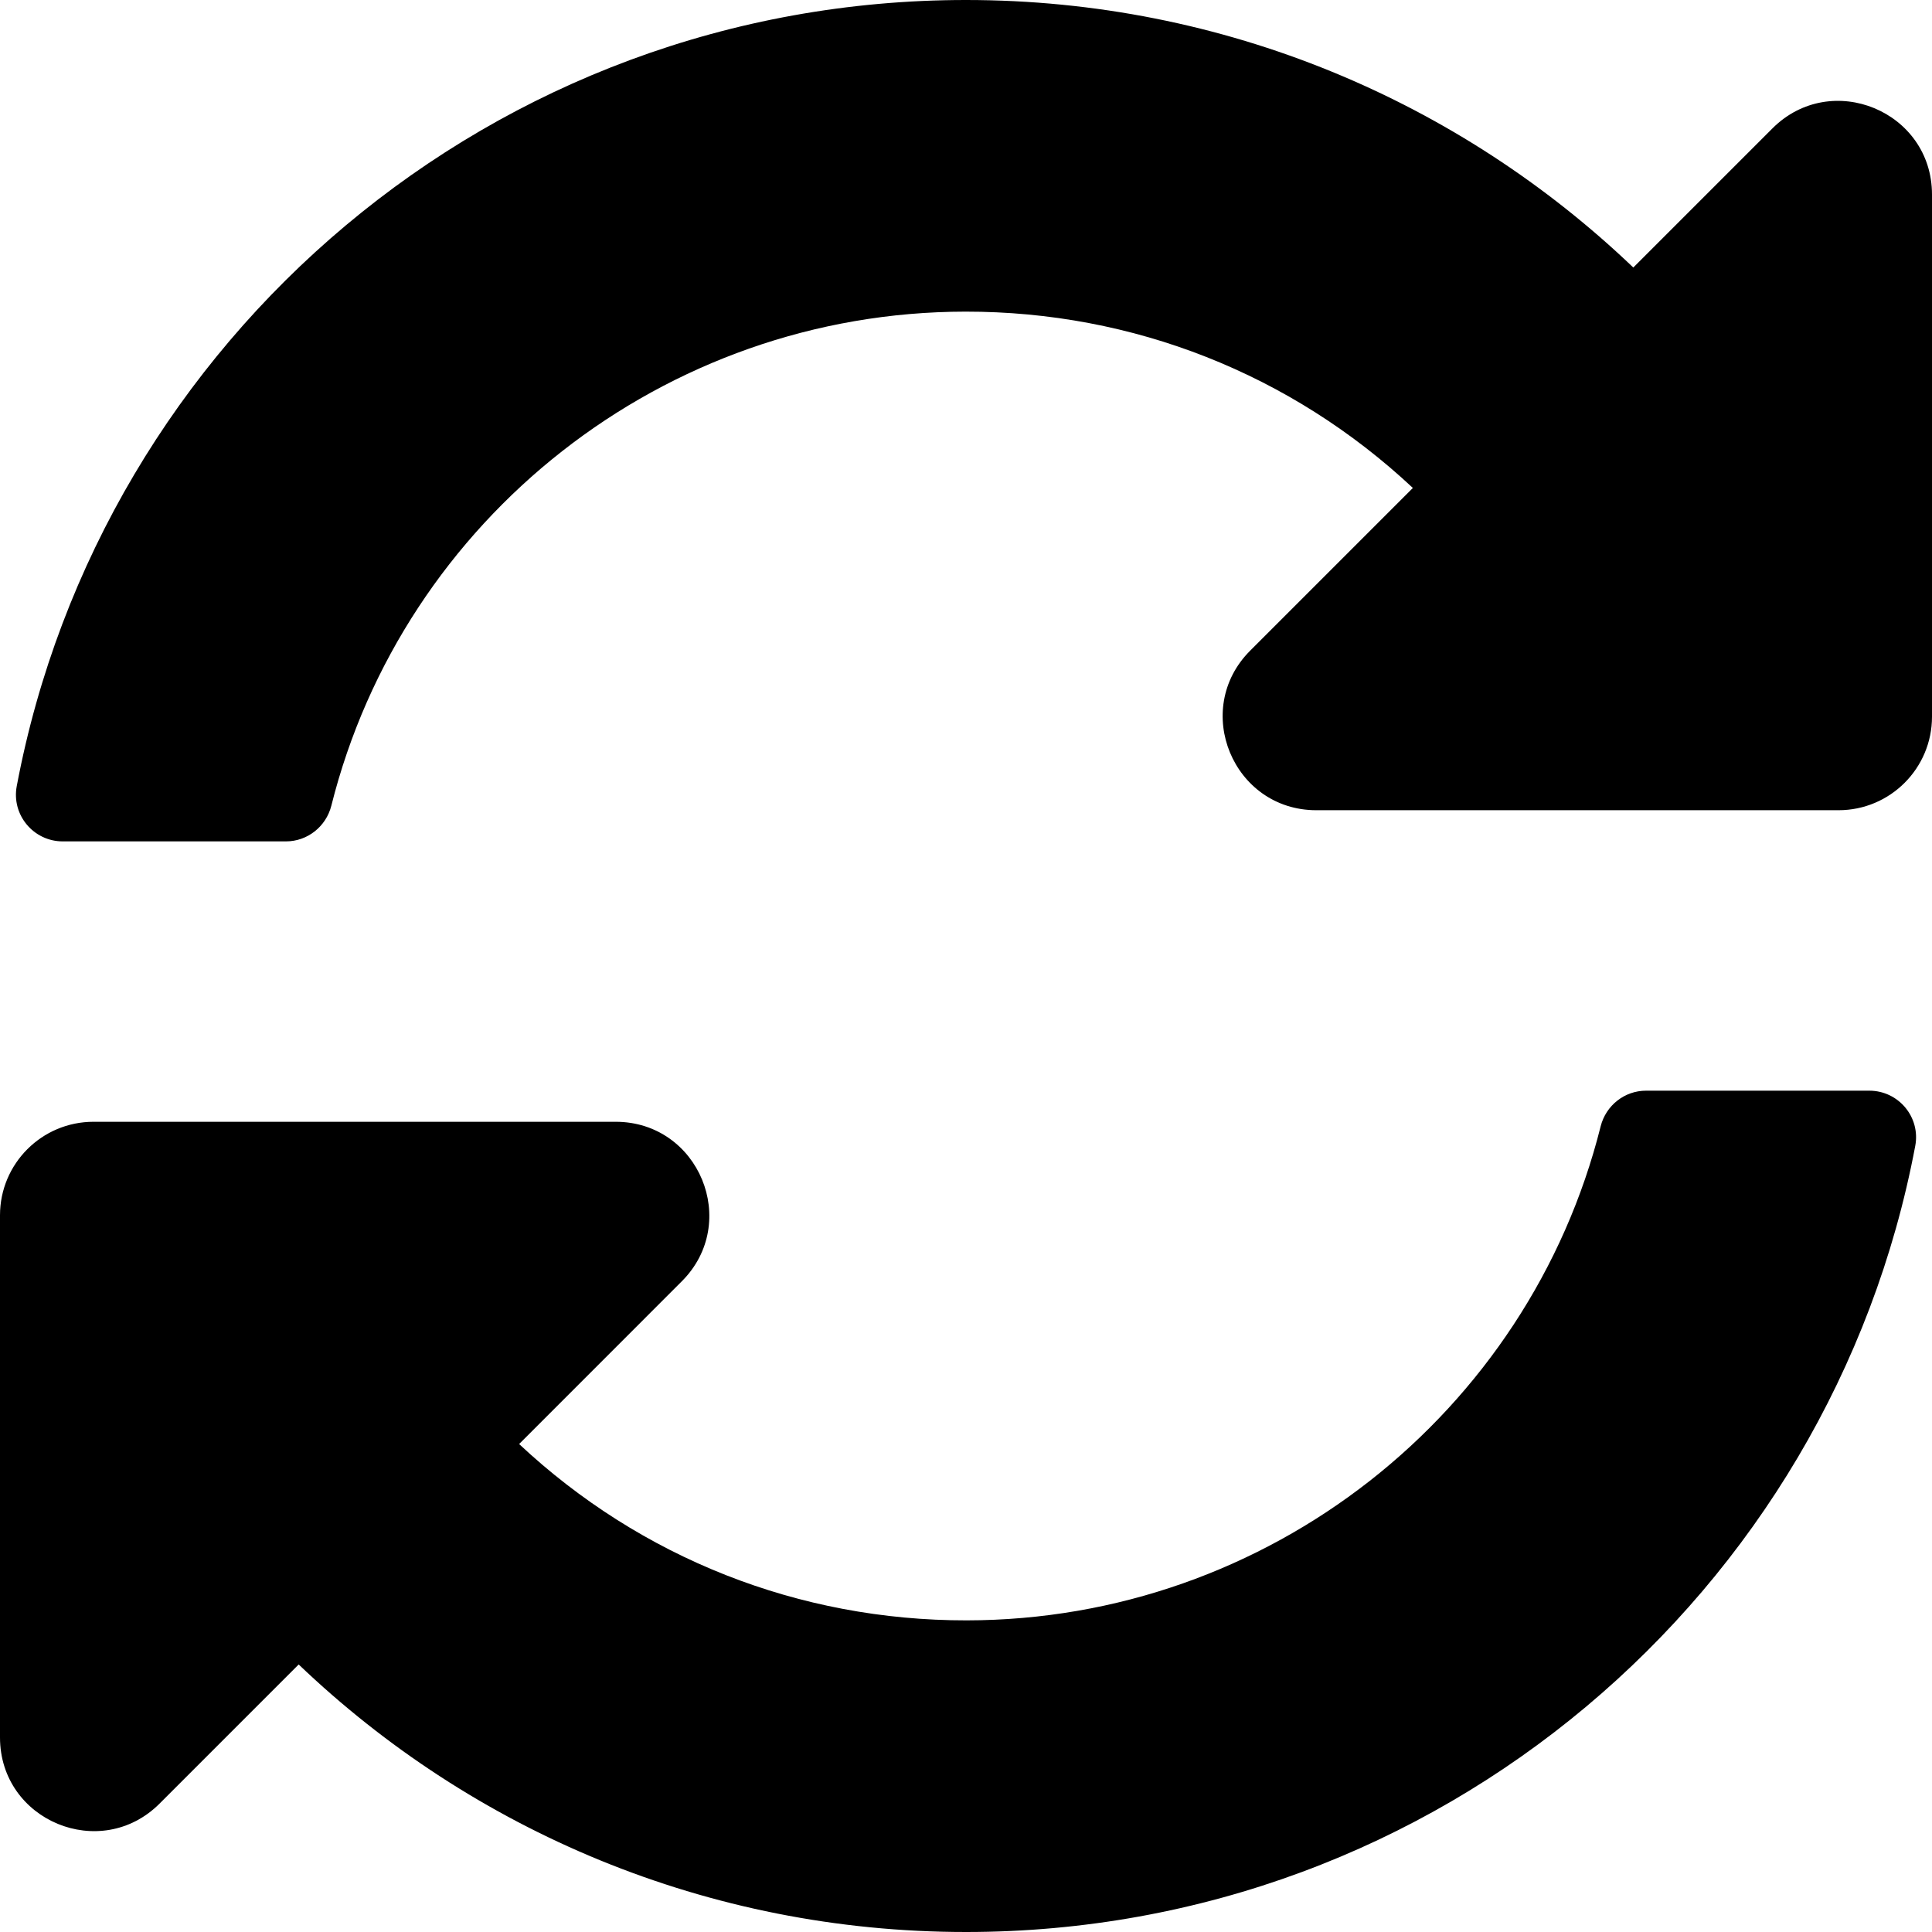 <svg width="30" height="30" viewBox="0 0 30 30" fill="none" xmlns="http://www.w3.org/2000/svg">
<path d="M21.939 7.577C20.048 5.807 17.594 4.836 14.991 4.839C10.306 4.843 6.261 8.055 5.145 12.511C5.063 12.835 4.774 13.065 4.44 13.065H0.974C0.52 13.065 0.176 12.653 0.26 12.207C1.569 5.258 7.67 0 15 0C19.019 0 22.669 1.581 25.362 4.154L27.522 1.994C28.436 1.08 30 1.727 30 3.021V11.129C30 11.931 29.35 12.581 28.548 12.581H20.44C19.147 12.581 18.499 11.017 19.413 10.103L21.939 7.577V7.577ZM1.452 17.419H9.56C10.853 17.419 11.501 18.983 10.586 19.897L8.061 22.423C9.952 24.193 12.406 25.164 15.009 25.161C19.692 25.157 23.738 21.947 24.855 17.489C24.937 17.165 25.226 16.936 25.56 16.936H29.026C29.48 16.936 29.824 17.347 29.74 17.793C28.431 24.742 22.33 30 15 30C10.981 30 7.331 28.419 4.638 25.846L2.478 28.006C1.564 28.92 0 28.273 0 26.979V18.871C0 18.069 0.65 17.419 1.452 17.419Z" fill="black"/>
</svg>

